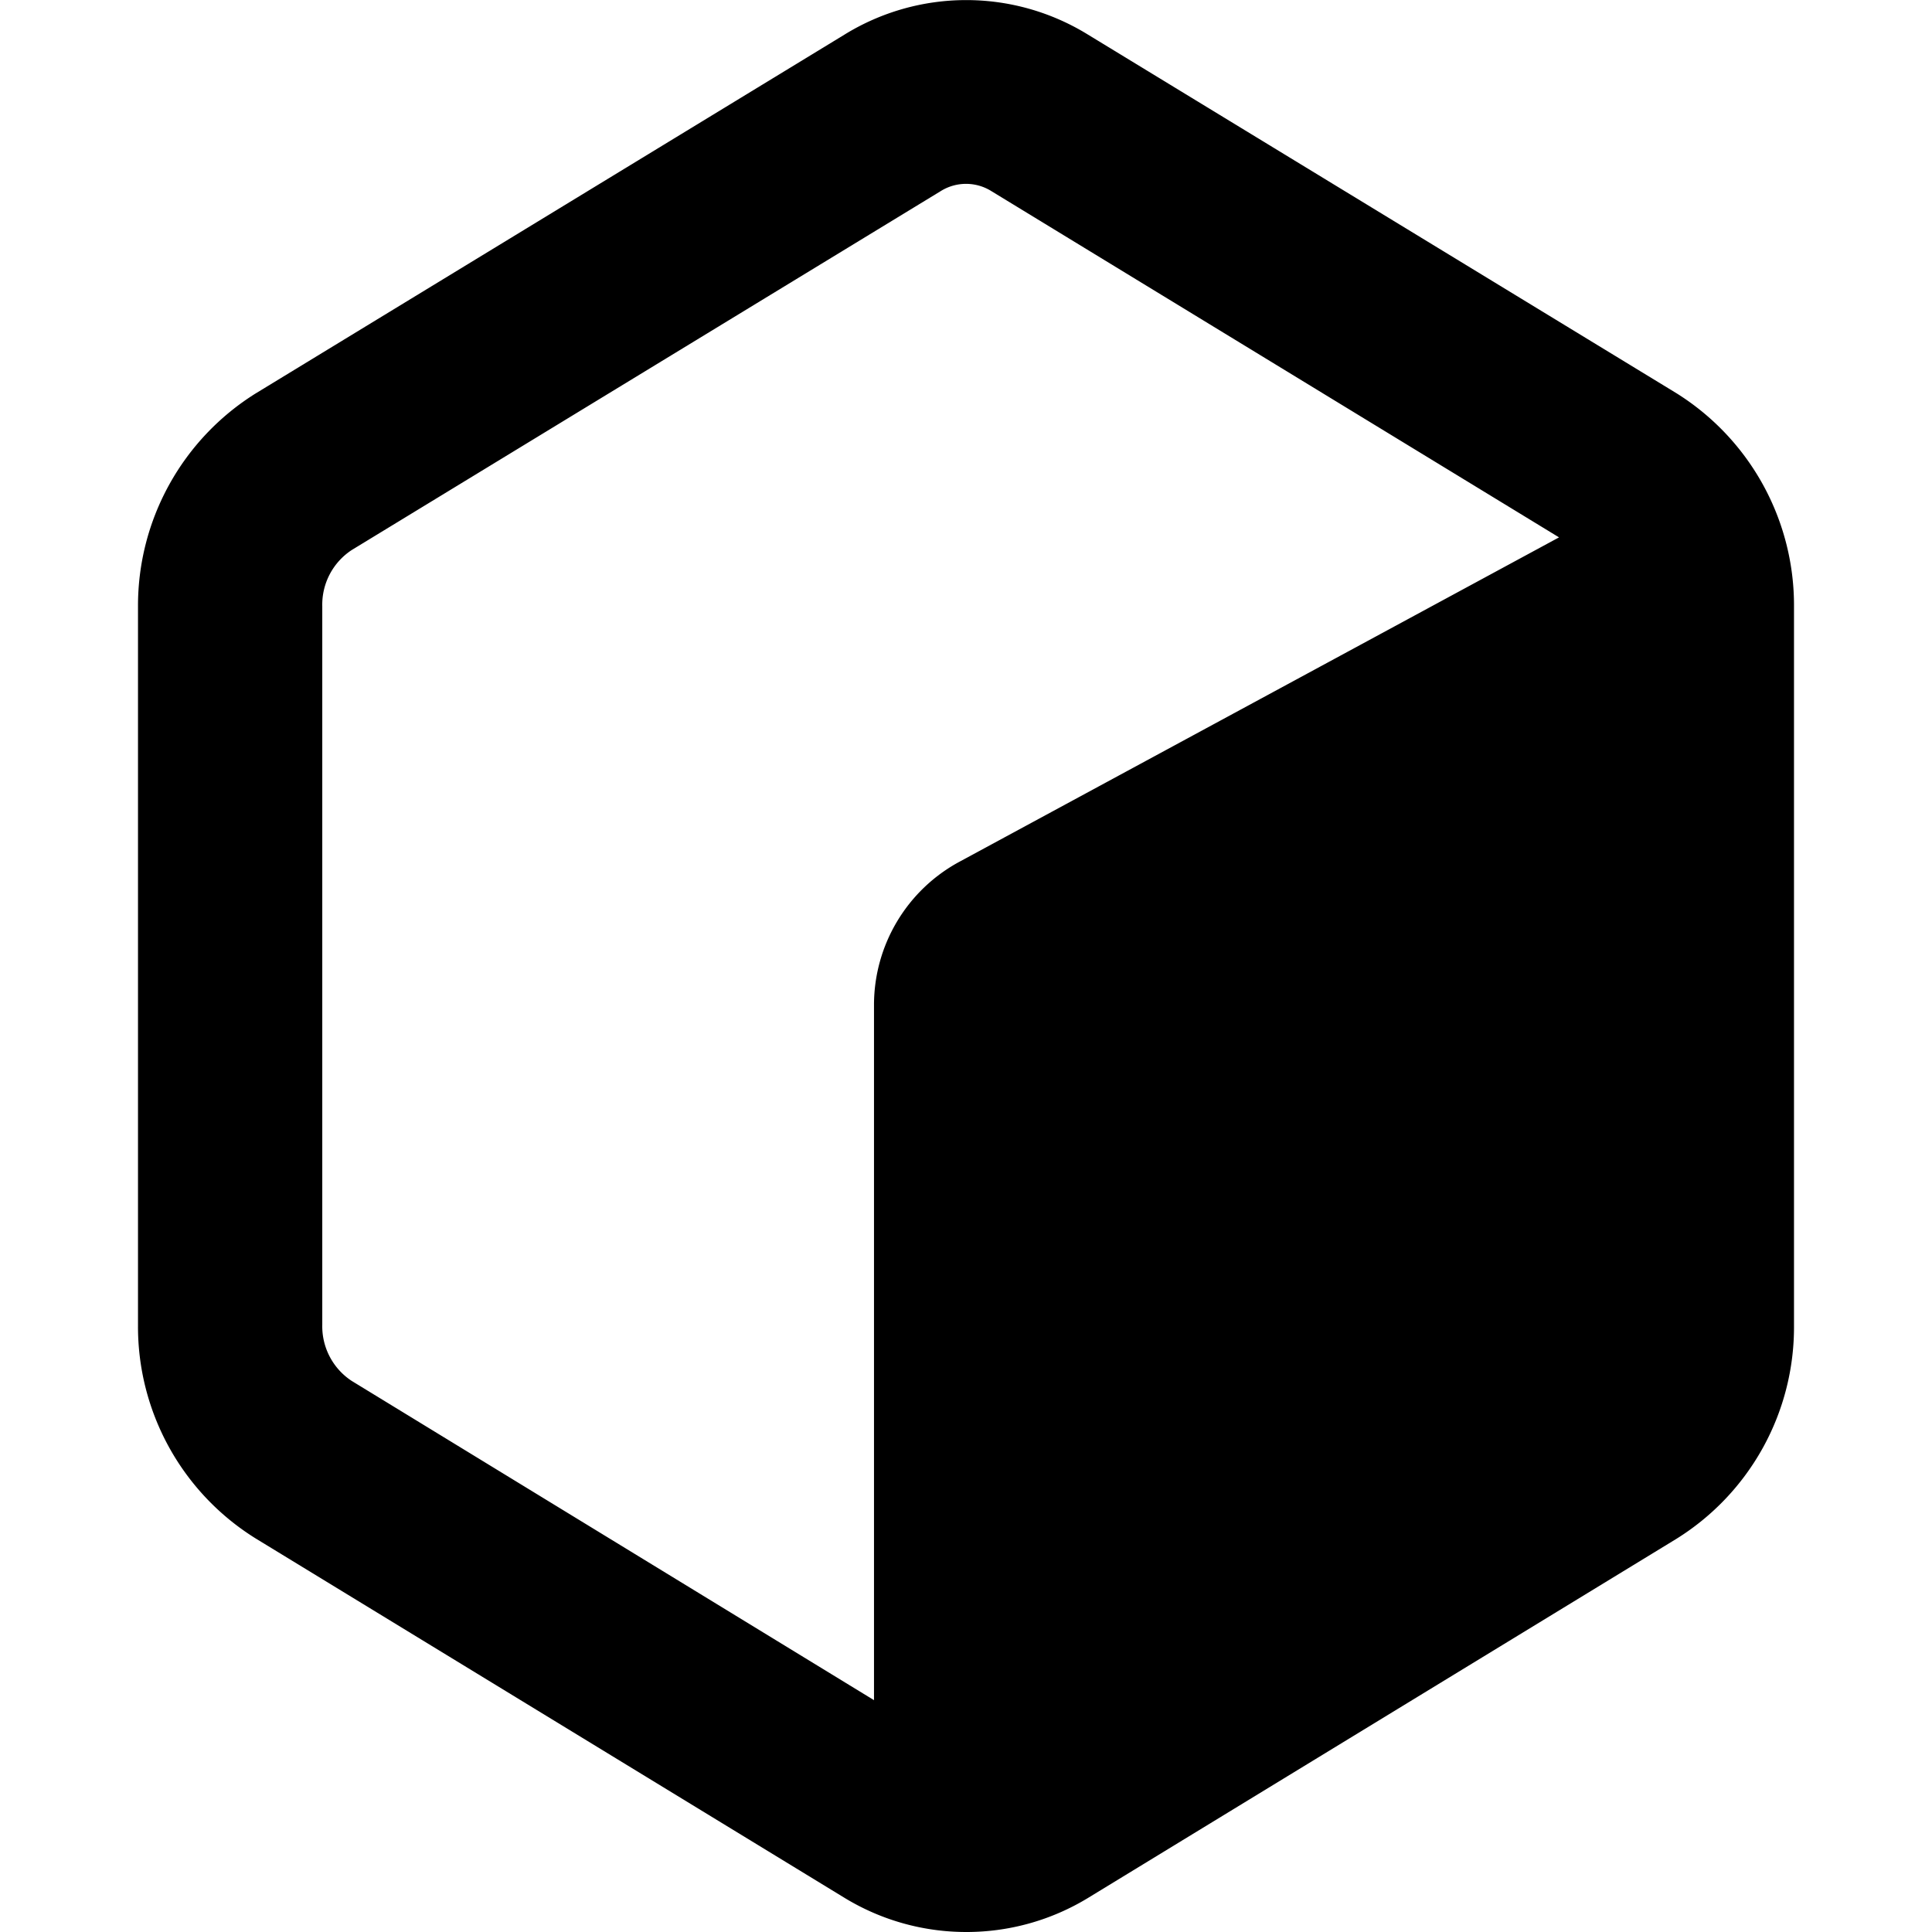 <svg xmlns="http://www.w3.org/2000/svg" fill="none" width="16" height="16" viewBox="0 0 18 21"><path fill="currentColor" d="m7.68 20.629-6.4-3.906A2.71 2.71 0 0 1 0 14.405v-7.81a2.72 2.72 0 0 1 1.278-2.318l6.4-3.9a2.52 2.52 0 0 1 2.644-.003l6.4 3.9A2.72 2.72 0 0 1 18 6.6v7.809a2.71 2.71 0 0 1-1.279 2.318l-6.4 3.906A2.54 2.54 0 0 1 9 21a2.54 2.54 0 0 1-1.32-.371M8.724 2.078l-6.4 3.9a.71.71 0 0 0-.321.612v7.81a.71.71 0 0 0 .32.61L8 18.48v-7.561a1.77 1.77 0 0 1 .934-1.555l6.512-3.523L9.28 2.08a.52.52 0 0 0-.556-.002"/></svg>